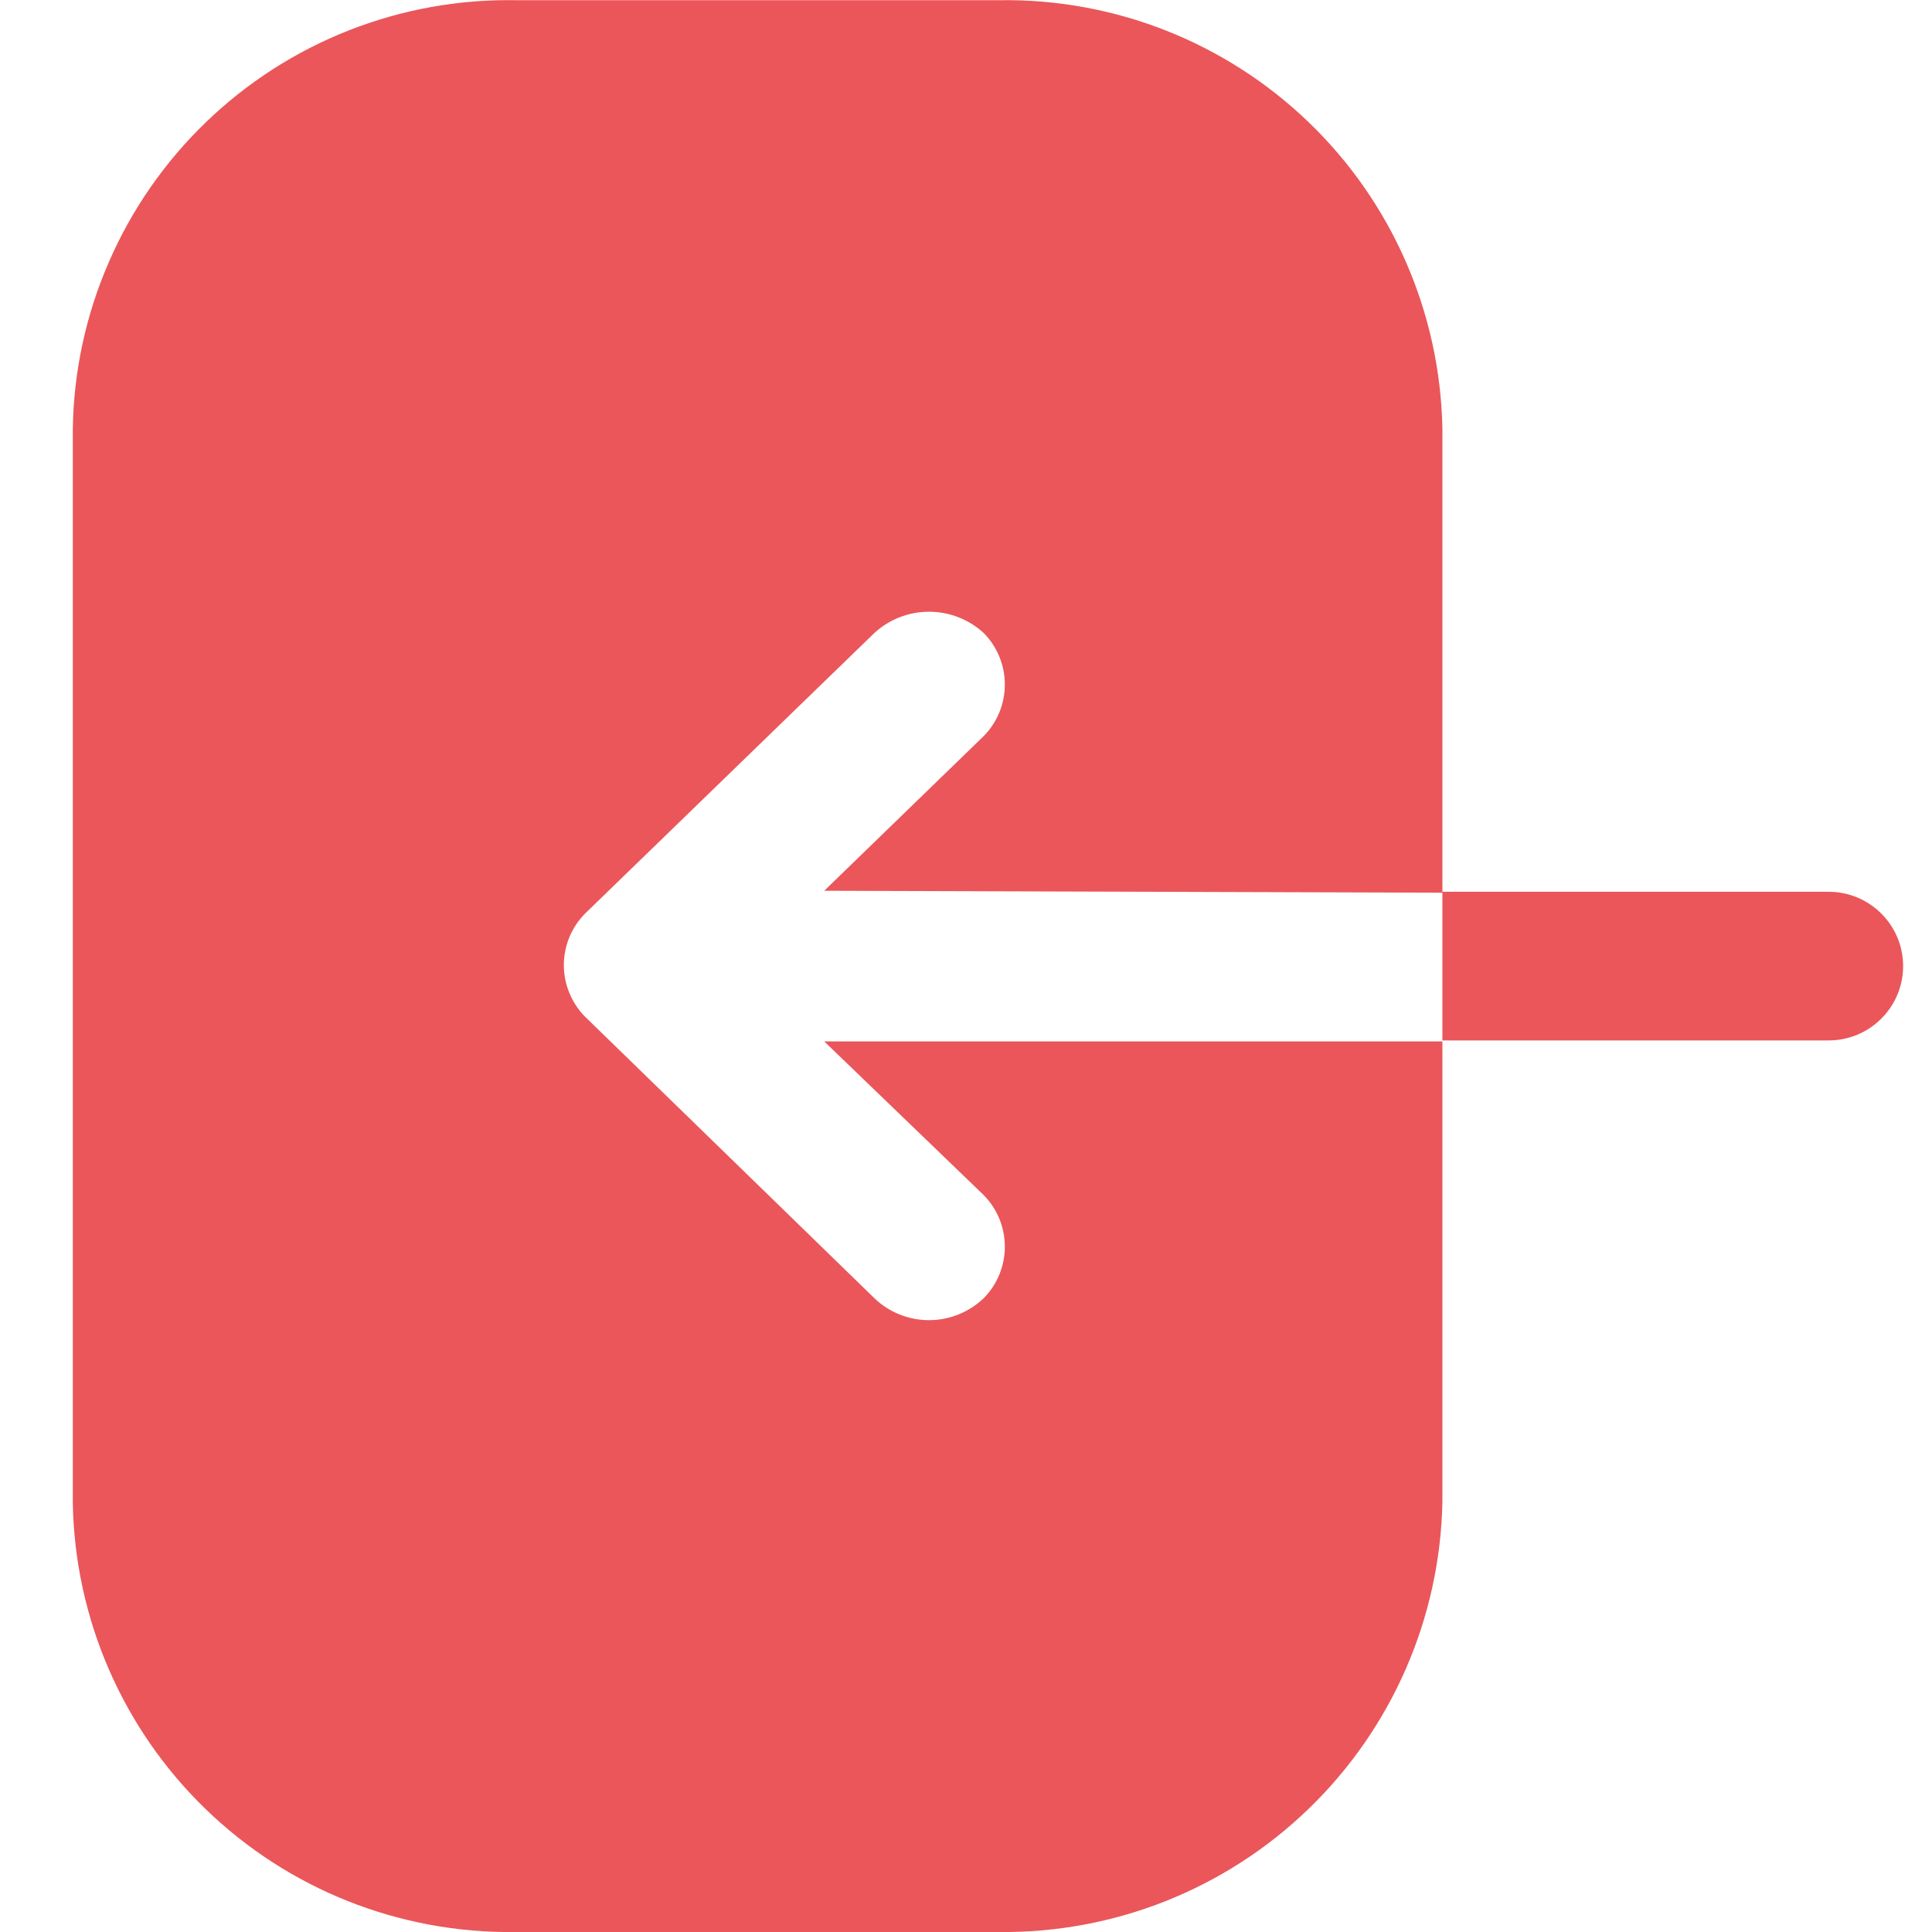<svg width="19" height="19" viewBox="0 0 19 19" fill="none" xmlns="http://www.w3.org/2000/svg">
<g id="Iconly Bold Login">
<g id="Login">
<path id="Login-2" d="M9.825 0.002C10.96 -0.016 12.057 0.417 12.874 1.206C13.691 1.994 14.162 3.075 14.185 4.21L14.185 8.77L17.984 8.77C18.178 8.77 18.364 8.847 18.501 8.984C18.639 9.121 18.716 9.307 18.716 9.501C18.716 9.695 18.639 9.881 18.501 10.018C18.364 10.155 18.178 10.232 17.984 10.232L14.185 10.232L14.185 14.773C14.162 15.912 13.69 16.995 12.871 17.787C12.053 18.579 10.954 19.015 9.815 19L5.066 19C3.93 19.015 2.835 18.58 2.02 17.789C1.205 16.999 0.736 15.918 0.716 14.782L0.716 4.22C0.724 3.655 0.844 3.098 1.069 2.581C1.293 2.063 1.618 1.595 2.024 1.203C2.43 0.811 2.909 0.503 3.435 0.297C3.96 0.091 4.521 -0.009 5.085 0.002L9.834 0.002L9.825 0.002ZM8.106 8.76L9.673 7.24C9.807 7.105 9.882 6.922 9.882 6.732C9.882 6.542 9.807 6.359 9.673 6.224C9.526 6.09 9.335 6.016 9.136 6.016C8.938 6.016 8.746 6.09 8.6 6.224L5.75 8.988C5.619 9.123 5.545 9.303 5.545 9.491C5.545 9.679 5.619 9.86 5.75 9.995L8.6 12.768C8.744 12.906 8.936 12.983 9.136 12.983C9.336 12.983 9.528 12.906 9.673 12.768C9.807 12.633 9.882 12.451 9.882 12.26C9.882 12.07 9.807 11.887 9.673 11.752L8.106 10.242L14.185 10.242L14.185 8.779L8.106 8.76Z" fill="#EA565A"/>
</g>
</g>
</svg>
